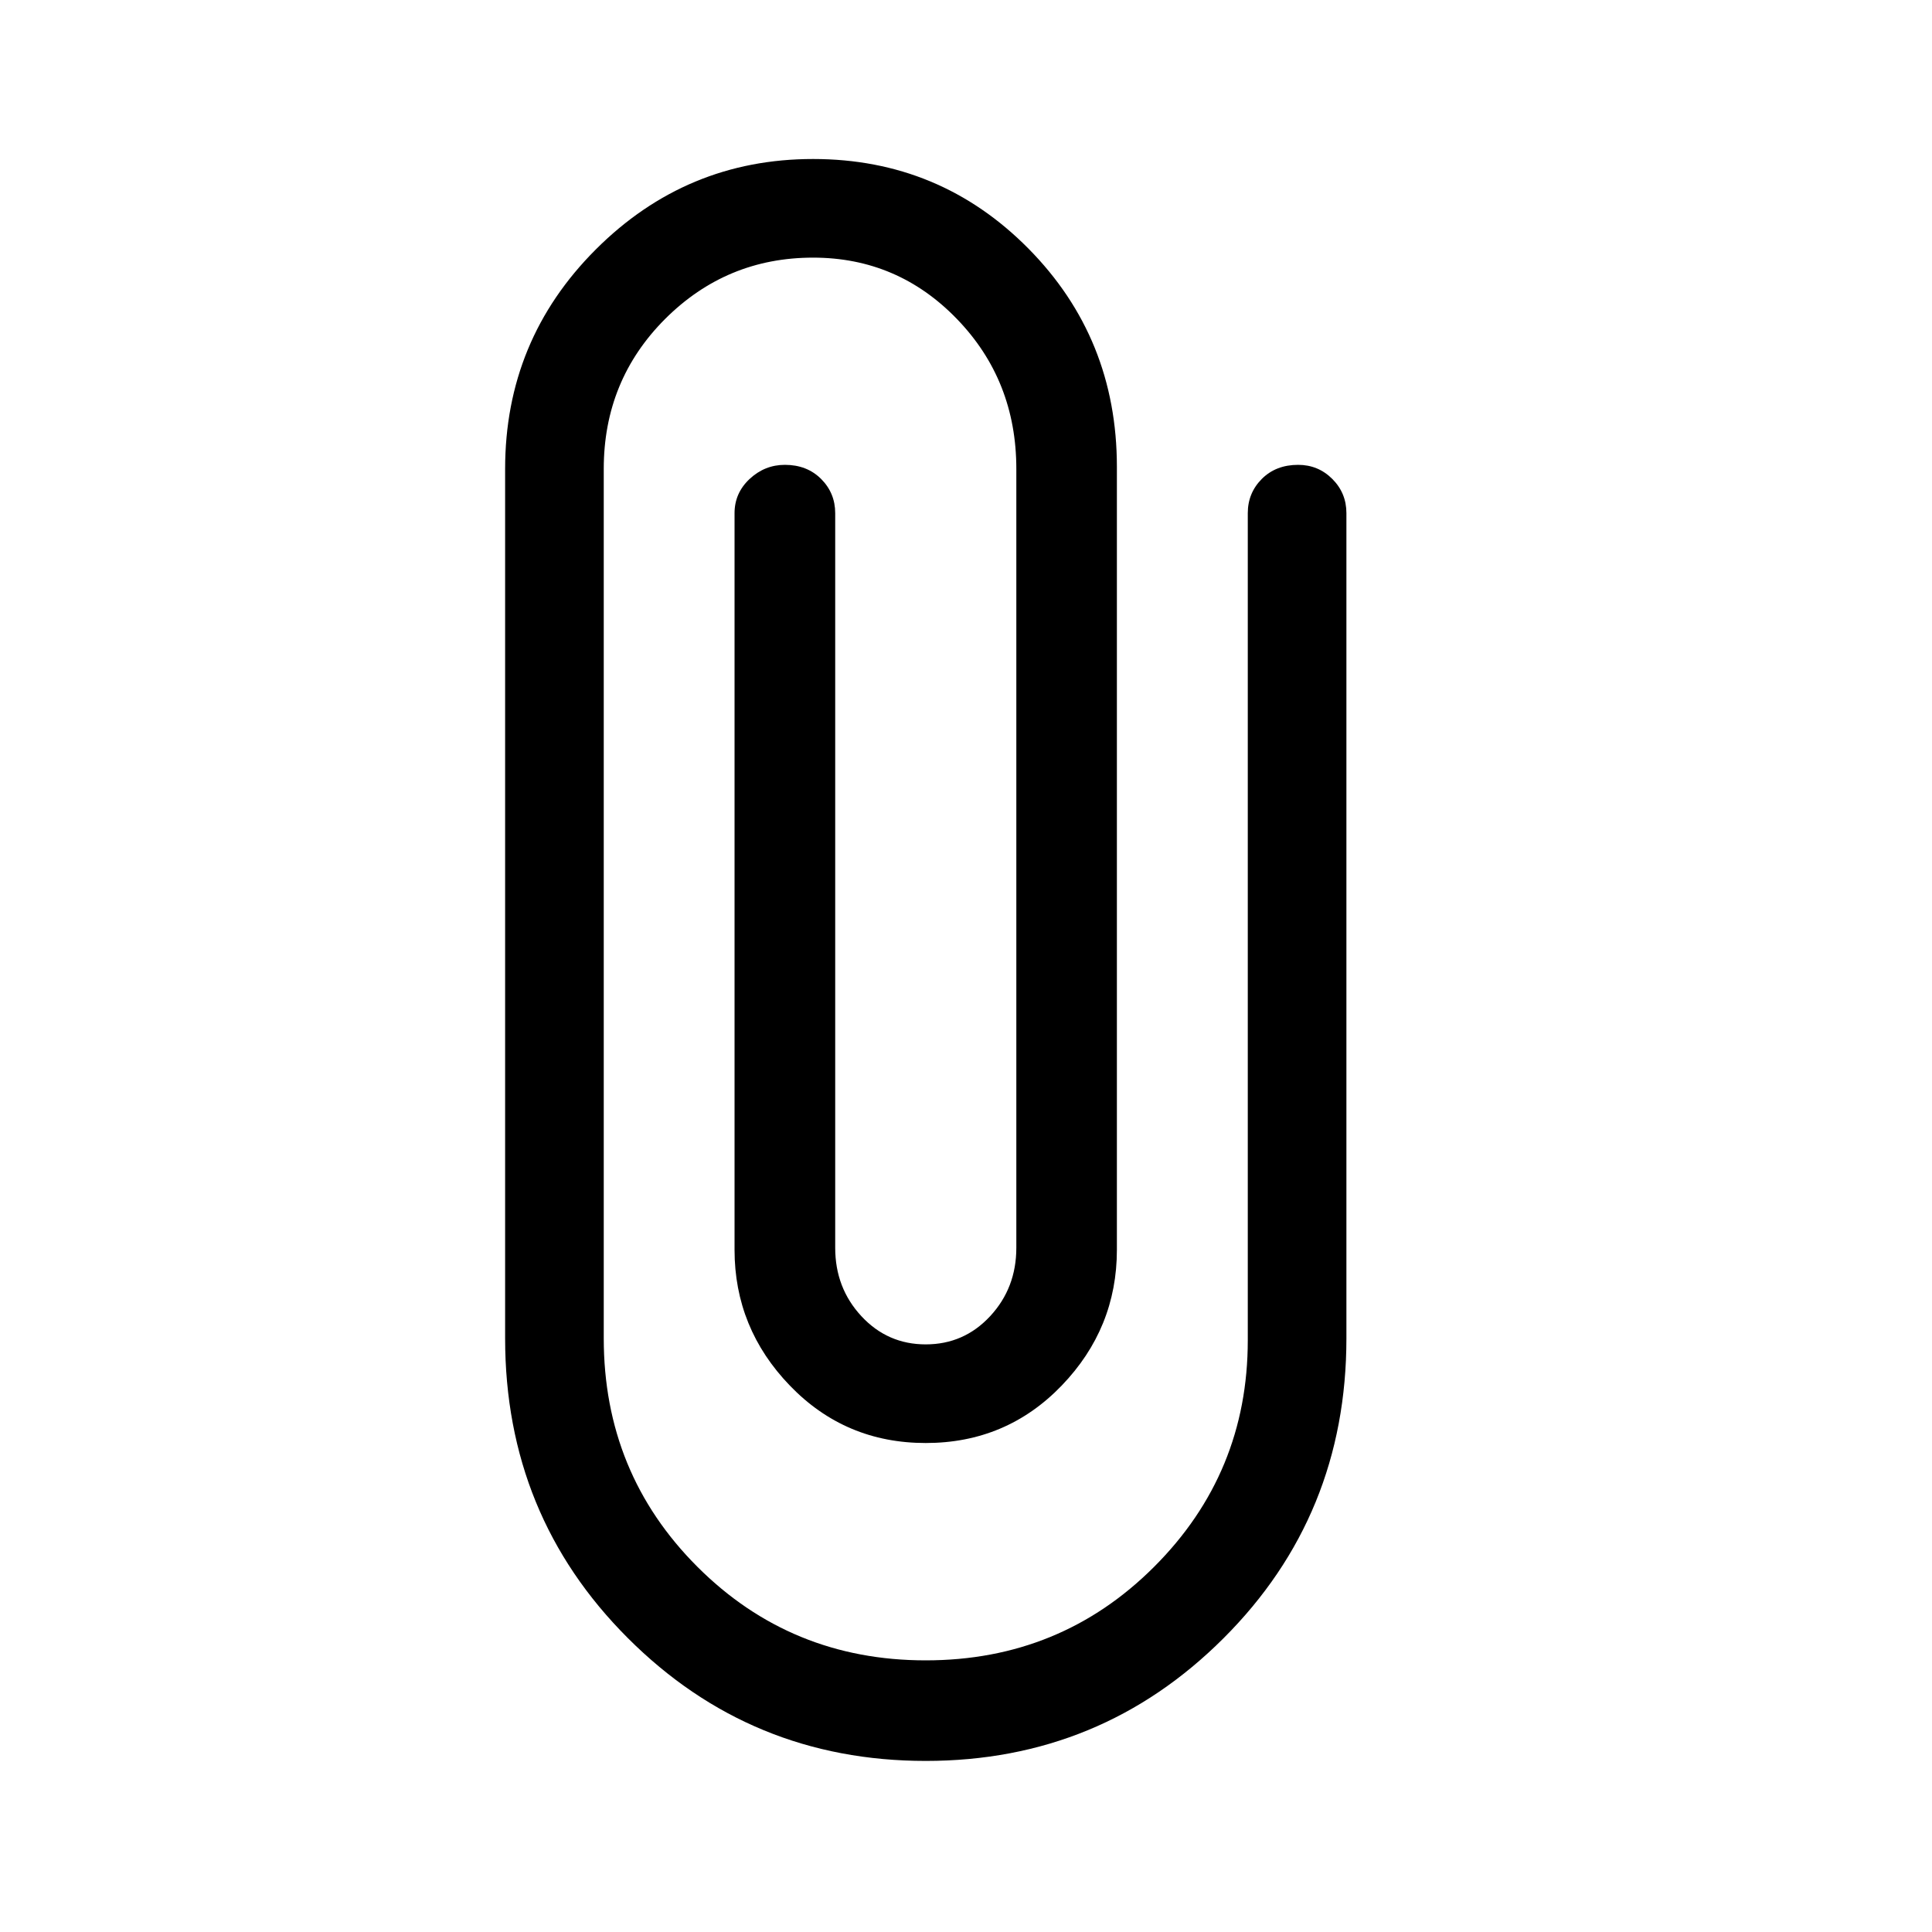 <svg xmlns="http://www.w3.org/2000/svg" height="20" width="20"><path d="M9.583 18.229q-1.812 0-3.083-1.271-1.271-1.27-1.271-3.104v-9q0-1.333.938-2.271.937-.937 2.25-.937 1.312 0 2.229.927.916.927.916 2.26v8.105q0 .812-.572 1.406-.573.594-1.407.594-.833 0-1.406-.594t-.573-1.406V5.312q0-.208.156-.354.157-.146.365-.146.229 0 .375.146t.146.354v7.605q0 .416.271.708t.666.292q.396 0 .667-.292t.271-.708V4.854q0-.916-.615-1.552-.614-.635-1.489-.635-.896 0-1.532.635-.635.636-.635 1.552v9q0 1.396.969 2.365.969.969 2.364.969 1.396 0 2.365-.969.969-.969.969-2.344V5.312q0-.208.145-.354.146-.146.376-.146.208 0 .354.146t.146.354v8.542q0 1.834-1.271 3.104-1.271 1.271-3.084 1.271Z"/></svg>